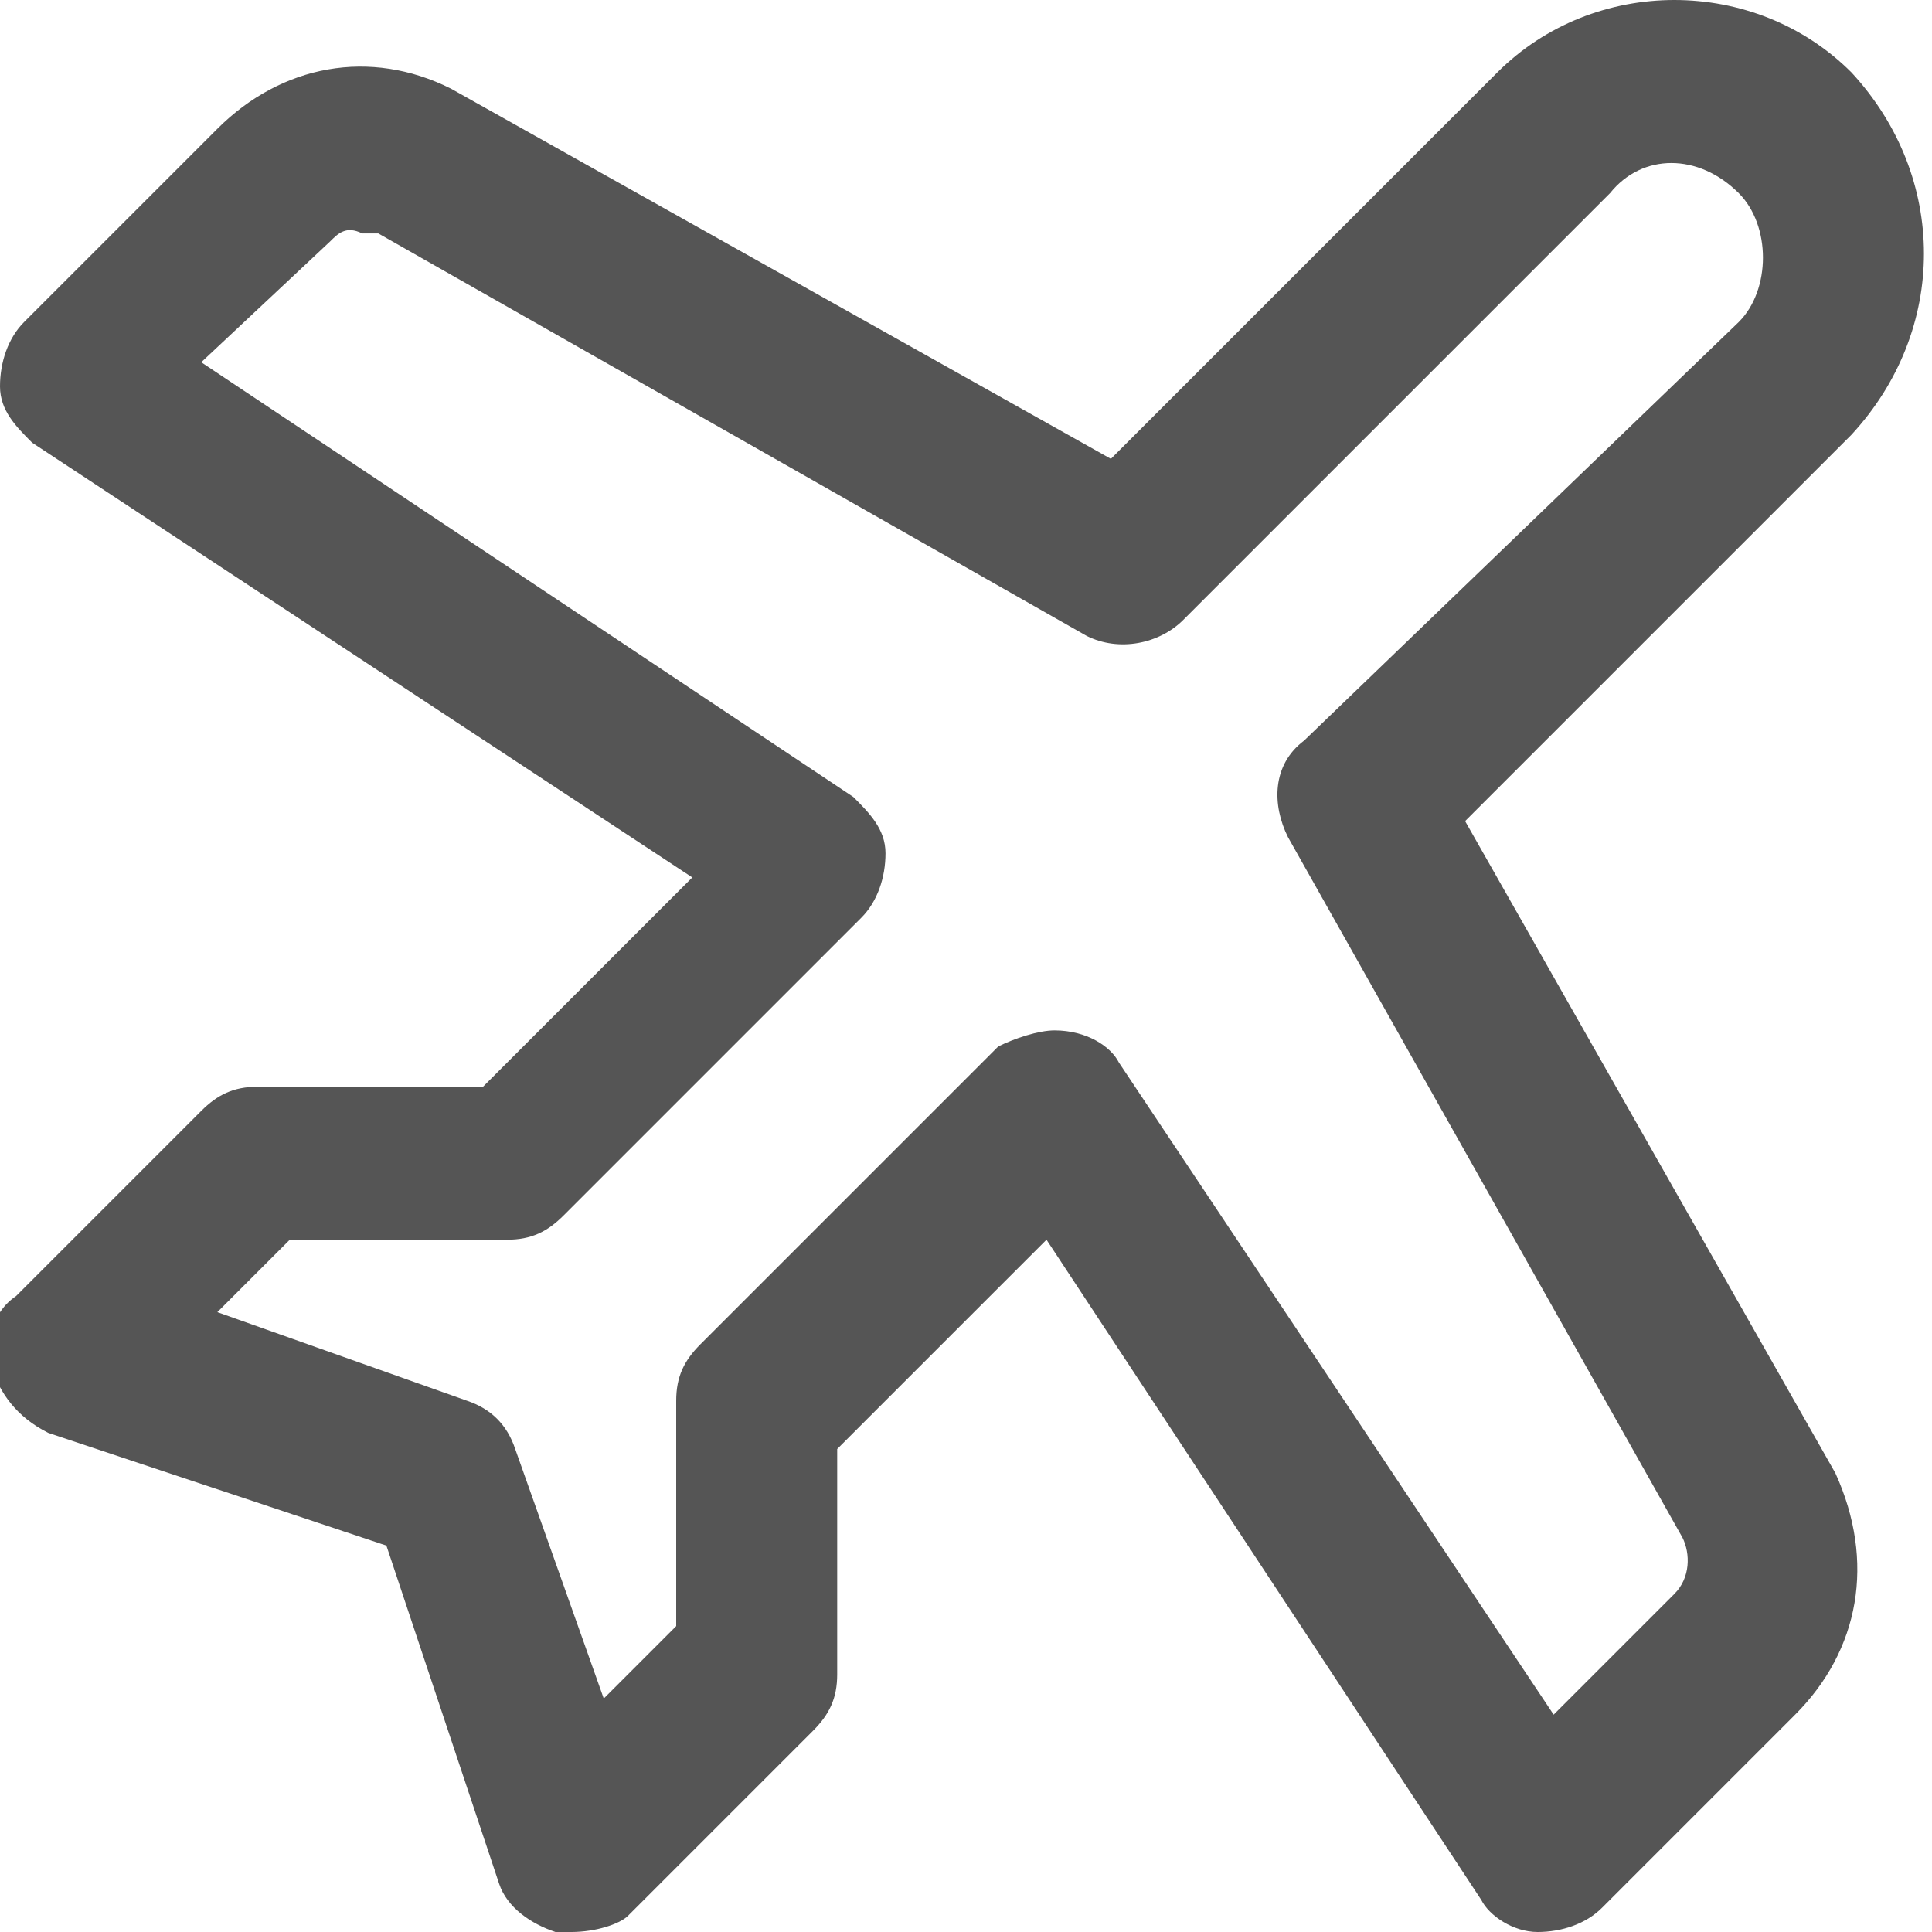 <?xml version="1.0" encoding="utf-8"?>
<!-- Generator: Adobe Illustrator 18.1.1, SVG Export Plug-In . SVG Version: 6.00 Build 0)  -->
<!DOCTYPE svg PUBLIC "-//W3C//DTD SVG 1.1//EN" "http://www.w3.org/Graphics/SVG/1.1/DTD/svg11.dtd">
<svg version="1.1" id="Layer_1" xmlns="http://www.w3.org/2000/svg" xmlns:xlink="http://www.w3.org/1999/xlink" x="0px" y="0px"
	 width="24px" height="24px" viewBox="0 0 24 24" enable-background="new 0 0 24 24" xml:space="preserve">
<g>
	<path fill="#555555" d="M7.1,24c-0.1,0-0.2,0-0.2,0c-0.3-0.1-0.6-0.3-0.7-0.6l-1.4-4.2l-4.2-1.4C0.2,17.6,0,17.3-0.1,17
		c-0.1-0.3,0-0.7,0.3-0.9l2.3-2.3c0.2-0.2,0.4-0.3,0.7-0.3H6l2.6-2.6L0.4,5.5C0.2,5.3,0,5.1,0,4.8S0.1,4.2,0.3,4l2.4-2.4
		c0.8-0.8,1.9-1,2.9-0.5l8.2,4.6l4.8-4.8c1.2-1.2,3.2-1.2,4.4,0c1.2,1.3,1.2,3.2,0,4.5l-4.8,4.8l4.6,8.1c0.5,1.1,0.3,2.2-0.5,3
		l-2.4,2.4c-0.2,0.2-0.5,0.3-0.8,0.3c-0.3,0-0.6-0.2-0.7-0.4L13,15.4l-2.6,2.6v2.8c0,0.3-0.1,0.5-0.3,0.7l-2.3,2.3
		C7.7,23.9,7.4,24,7.1,24z M13.1,12.8C13.2,12.8,13.2,12.8,13.1,12.8c0.4,0,0.7,0.2,0.8,0.4l5.4,8.1l1.5-1.5
		c0.2-0.2,0.2-0.5,0.1-0.7l-4.9-8.7c-0.2-0.4-0.2-0.9,0.2-1.2L21.6,4c0.4-0.4,0.4-1.2,0-1.6c-0.5-0.5-1.2-0.5-1.6,0l-5.3,5.3
		c-0.3,0.3-0.8,0.4-1.2,0.2l-8.8-5c0,0-0.1,0-0.2,0C4.3,2.8,4.2,2.9,4.1,3L2.5,4.5l8.1,5.4c0.2,0.2,0.4,0.4,0.4,0.7
		s-0.1,0.6-0.3,0.8l-3.7,3.7c-0.2,0.2-0.4,0.3-0.7,0.3H3.6l-0.9,0.9l3.1,1.1c0.3,0.1,0.5,0.3,0.6,0.6l1.1,3.1l0.9-0.9v-2.8
		c0-0.3,0.1-0.5,0.3-0.7l3.7-3.7C12.6,12.9,12.9,12.8,13.1,12.8z"/>
</g>
</svg>
